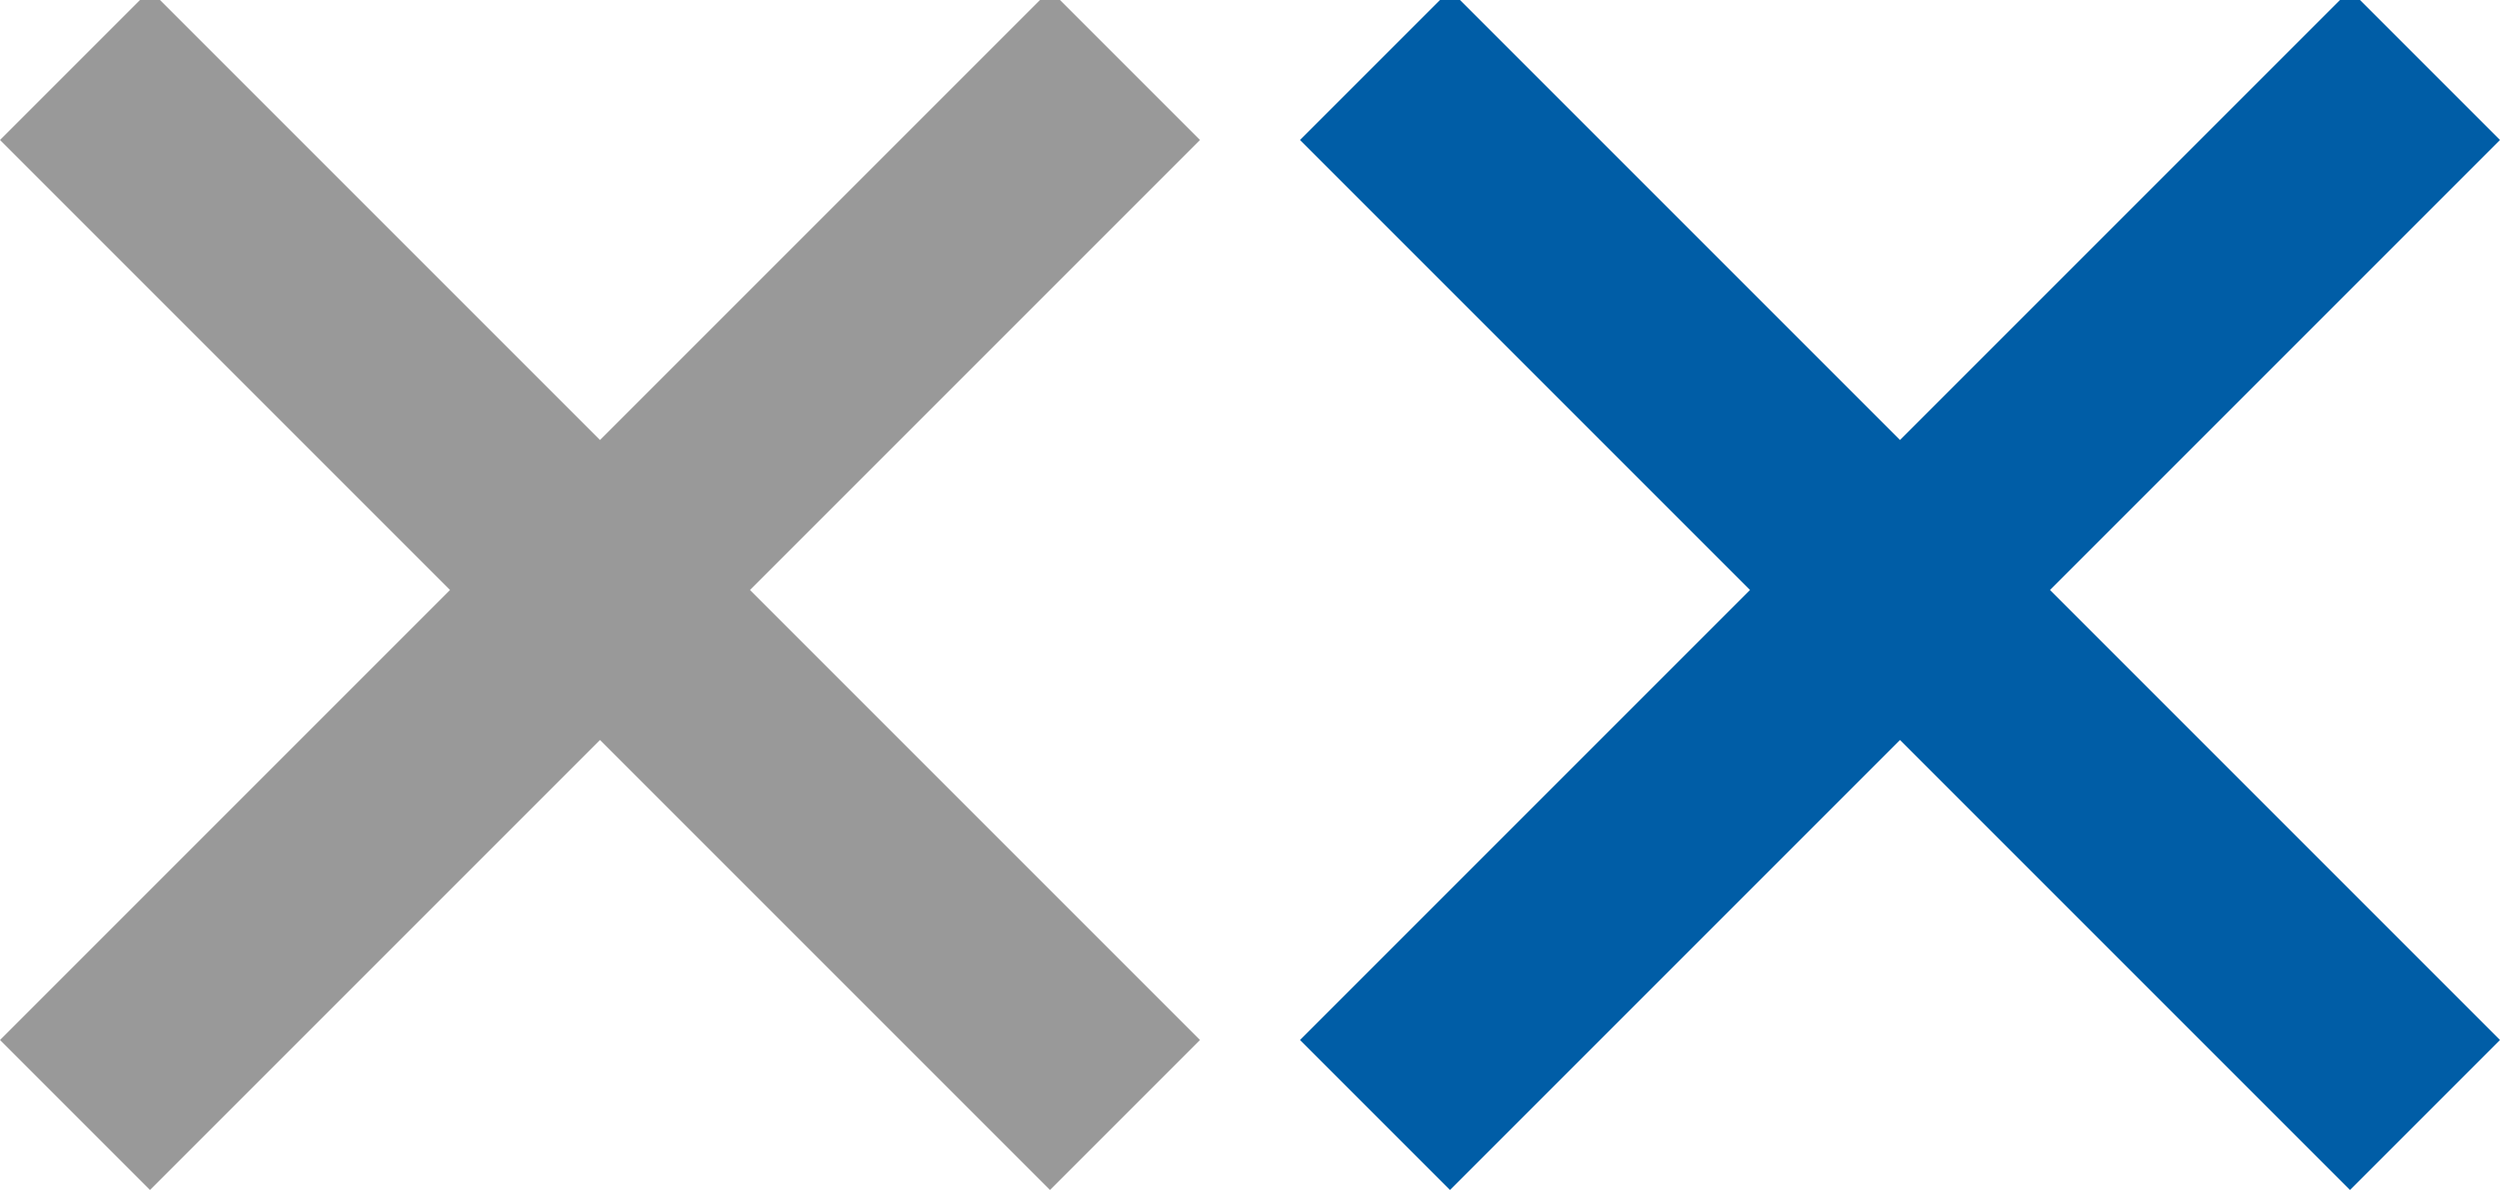 <?xml version="1.0" encoding="utf-8"?>
<!-- Generator: Adobe Illustrator 20.1.0, SVG Export Plug-In . SVG Version: 6.00 Build 0)  -->
<svg version="1.1" id="Layer_1" xmlns="http://www.w3.org/2000/svg" xmlns:xlink="http://www.w3.org/1999/xlink" x="0px" y="0px"
	 width="25px" height="12px" viewBox="0 0 25 12" style="enable-background:new 0 0 25 12;" xml:space="preserve">
<style type="text/css">
	.st0{fill:#005DA6;}
	.st1{fill:#999999;}
</style>
<polygon class="st0" points="20.5,5.9 25,1.4 23.5,-0.1 19,4.4 14.5,-0.1 13,1.4 17.5,5.9 13,10.4 14.5,11.9 19,7.4 23.5,11.9 
	25,10.4 "/>
<polygon class="st1" points="7.5,5.9 12,1.4 10.5,-0.1 6,4.4 1.5,-0.1 0,1.4 4.5,5.9 0,10.4 1.5,11.9 6,7.4 10.5,11.9 12,10.4 "/>
</svg>
